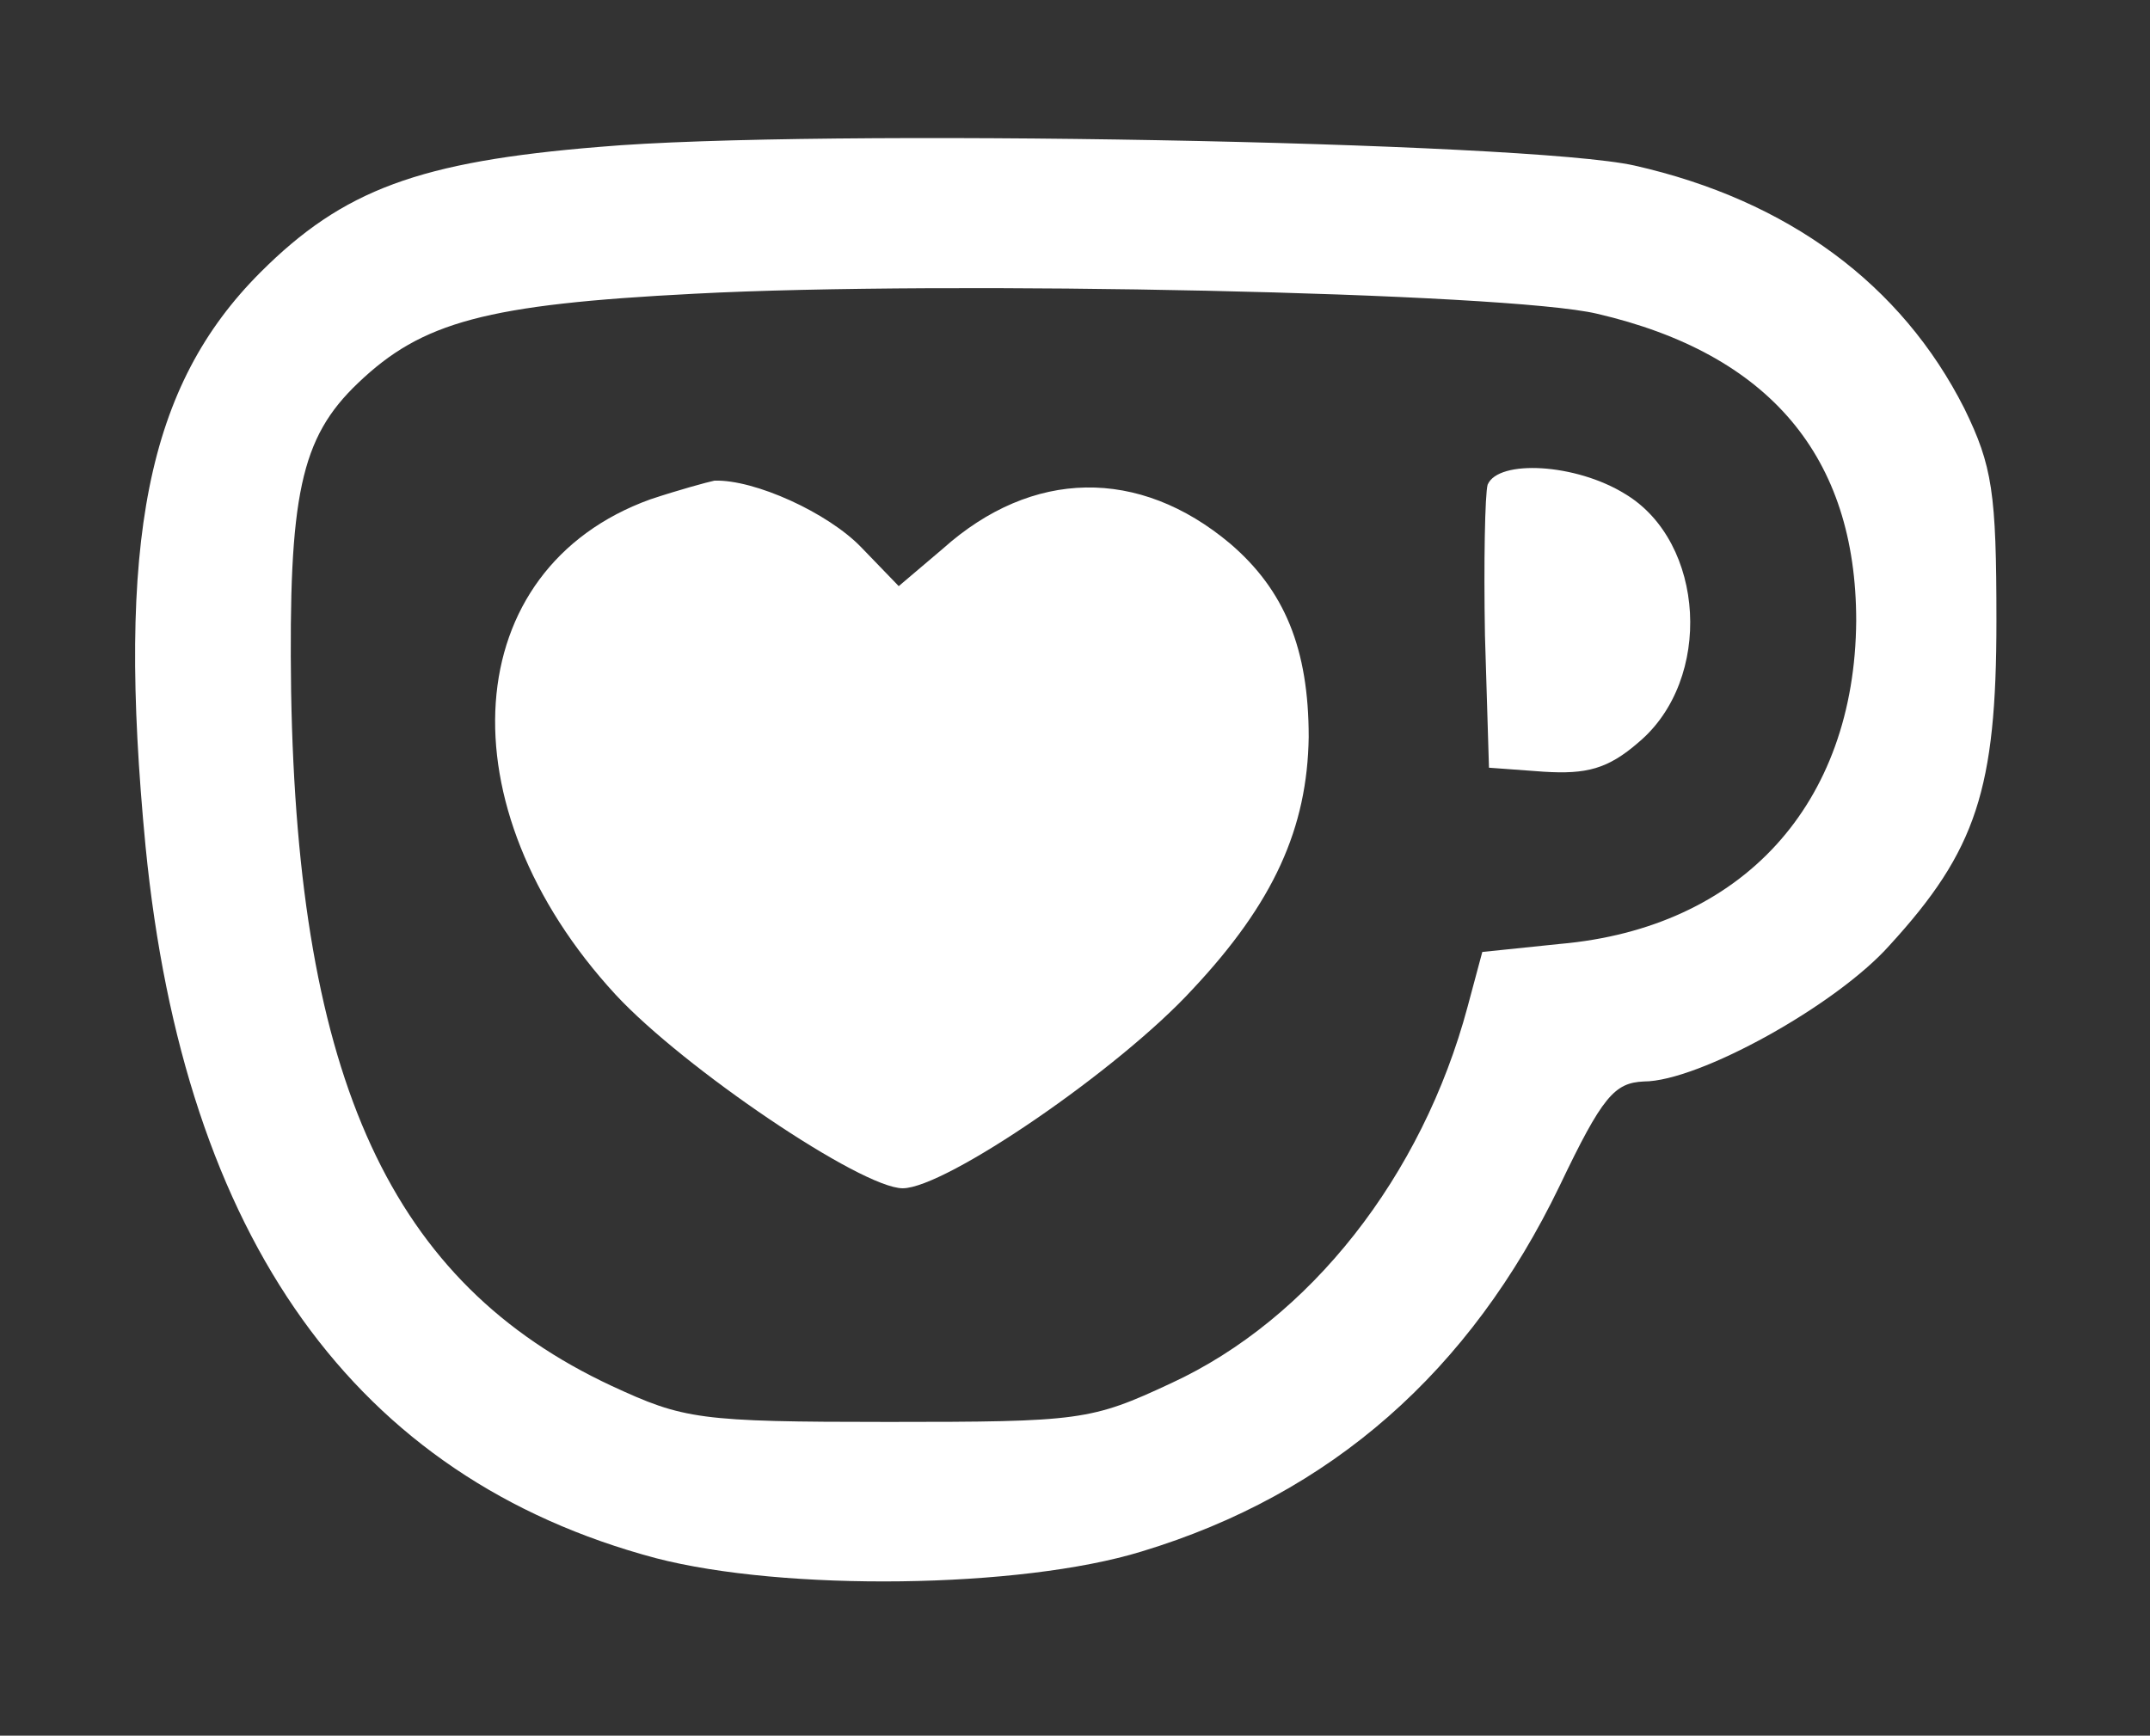<?xml version="1.0" standalone="no"?>
<!DOCTYPE svg PUBLIC "-//W3C//DTD SVG 20010904//EN"
 "http://www.w3.org/TR/2001/REC-SVG-20010904/DTD/svg10.dtd">
<svg version="1.0" xmlns="http://www.w3.org/2000/svg"
 width="161pt" height="130pt" viewBox="0 0 161 130"
 preserveAspectRatio="xMidYMid meet">

<rect x="0" y="0" width="161" height="130" fill="#333333" stroke="none"/>

<g transform="translate(0,130) scale(0.1,-0.1)"
fill="#ffffff" stroke="none">
<path d="M449 1190 c-135 -11 -192 -32 -254 -94 -85 -85 -108 -201 -86 -430
29 -294 157 -473 382 -533 96 -25 273 -23 364 5 142 43 246 135 313 274 32 67
41 77 63 78 41 0 144 57 184 102 65 71 80 117 80 243 0 96 -3 116 -24 159 -47
93 -132 156 -247 182 -80 18 -615 28 -775 14z m747 -125 c129 -30 194 -107
194 -230 -1 -137 -85 -230 -222 -242 l-58 -6 -11 -41 c-34 -127 -118 -234
-222 -282 -60 -28 -68 -29 -212 -29 -142 0 -153 2 -207 27 -165 77 -235 229
-240 520 -2 147 7 190 50 231 48 46 96 59 252 67 188 10 609 1 676 -15z"/>
<path d="M1114 937 c-2 -7 -3 -58 -2 -113 l3 -99 41 -3 c32 -2 48 2 71 22 56
47 50 150 -10 186 -37 23 -95 26 -103 7z"/>
<path d="M487 926 c-144 -52 -156 -230 -26 -371 51 -55 184 -145 215 -145 32
0 162 89 217 149 61 65 86 121 87 189 0 66 -18 110 -59 145 -68 57 -148 56
-215 -4 l-33 -28 -28 29 c-25 26 -80 51 -110 50 -5 -1 -27 -7 -48 -14z"/>
</g>
</svg>
